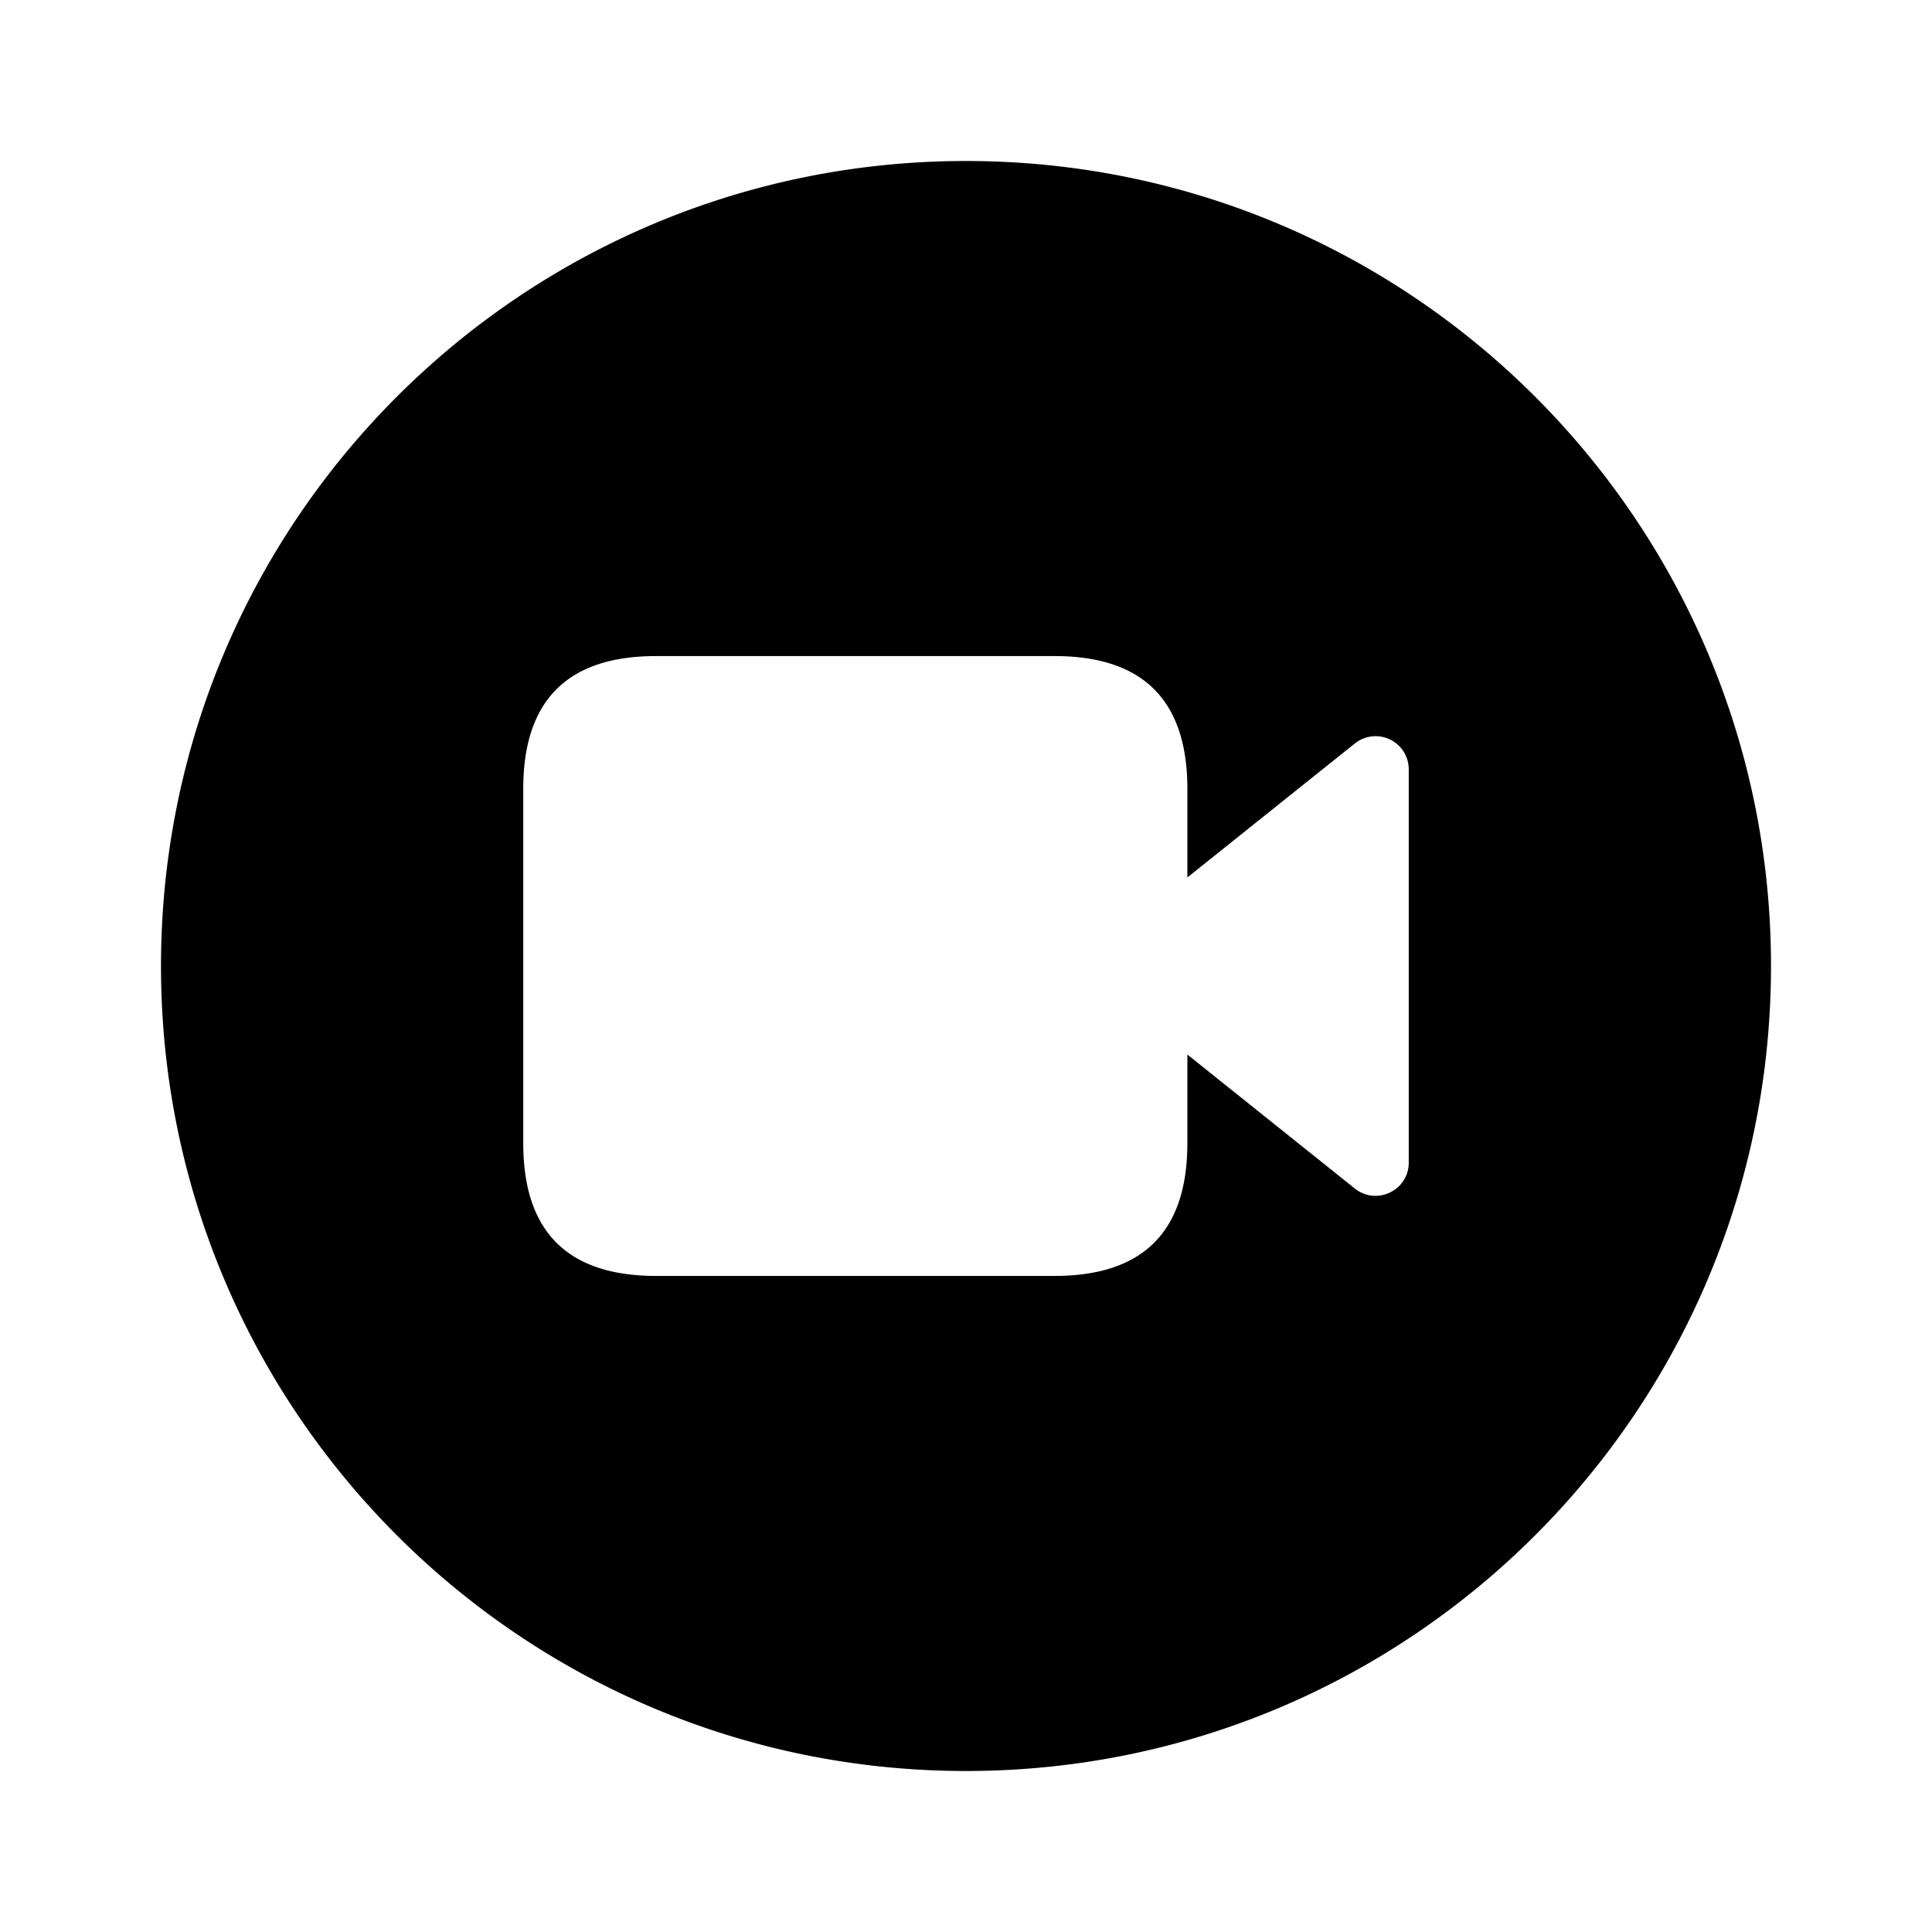 <svg xmlns="http://www.w3.org/2000/svg" width="24" height="24" fill="none"><path fill="currentColor" d="M12 2C6.477 2 2 6.477 2 12s4.477 10 10 10 10-4.477 10-10S17.523 2 12 2Zm5.5 12.442c0 .346-.4.538-.67.322L14.75 13.1v1.1c0 1.1-.55 1.65-1.65 1.65H8.15c-1.1 0-1.65-.55-1.65-1.65V9.8c0-1.1.55-1.65 1.65-1.65h4.95c1.1 0 1.65.55 1.65 1.65v1.1l2.08-1.664a.412.412 0 0 1 .67.322v4.884Z"/></svg>